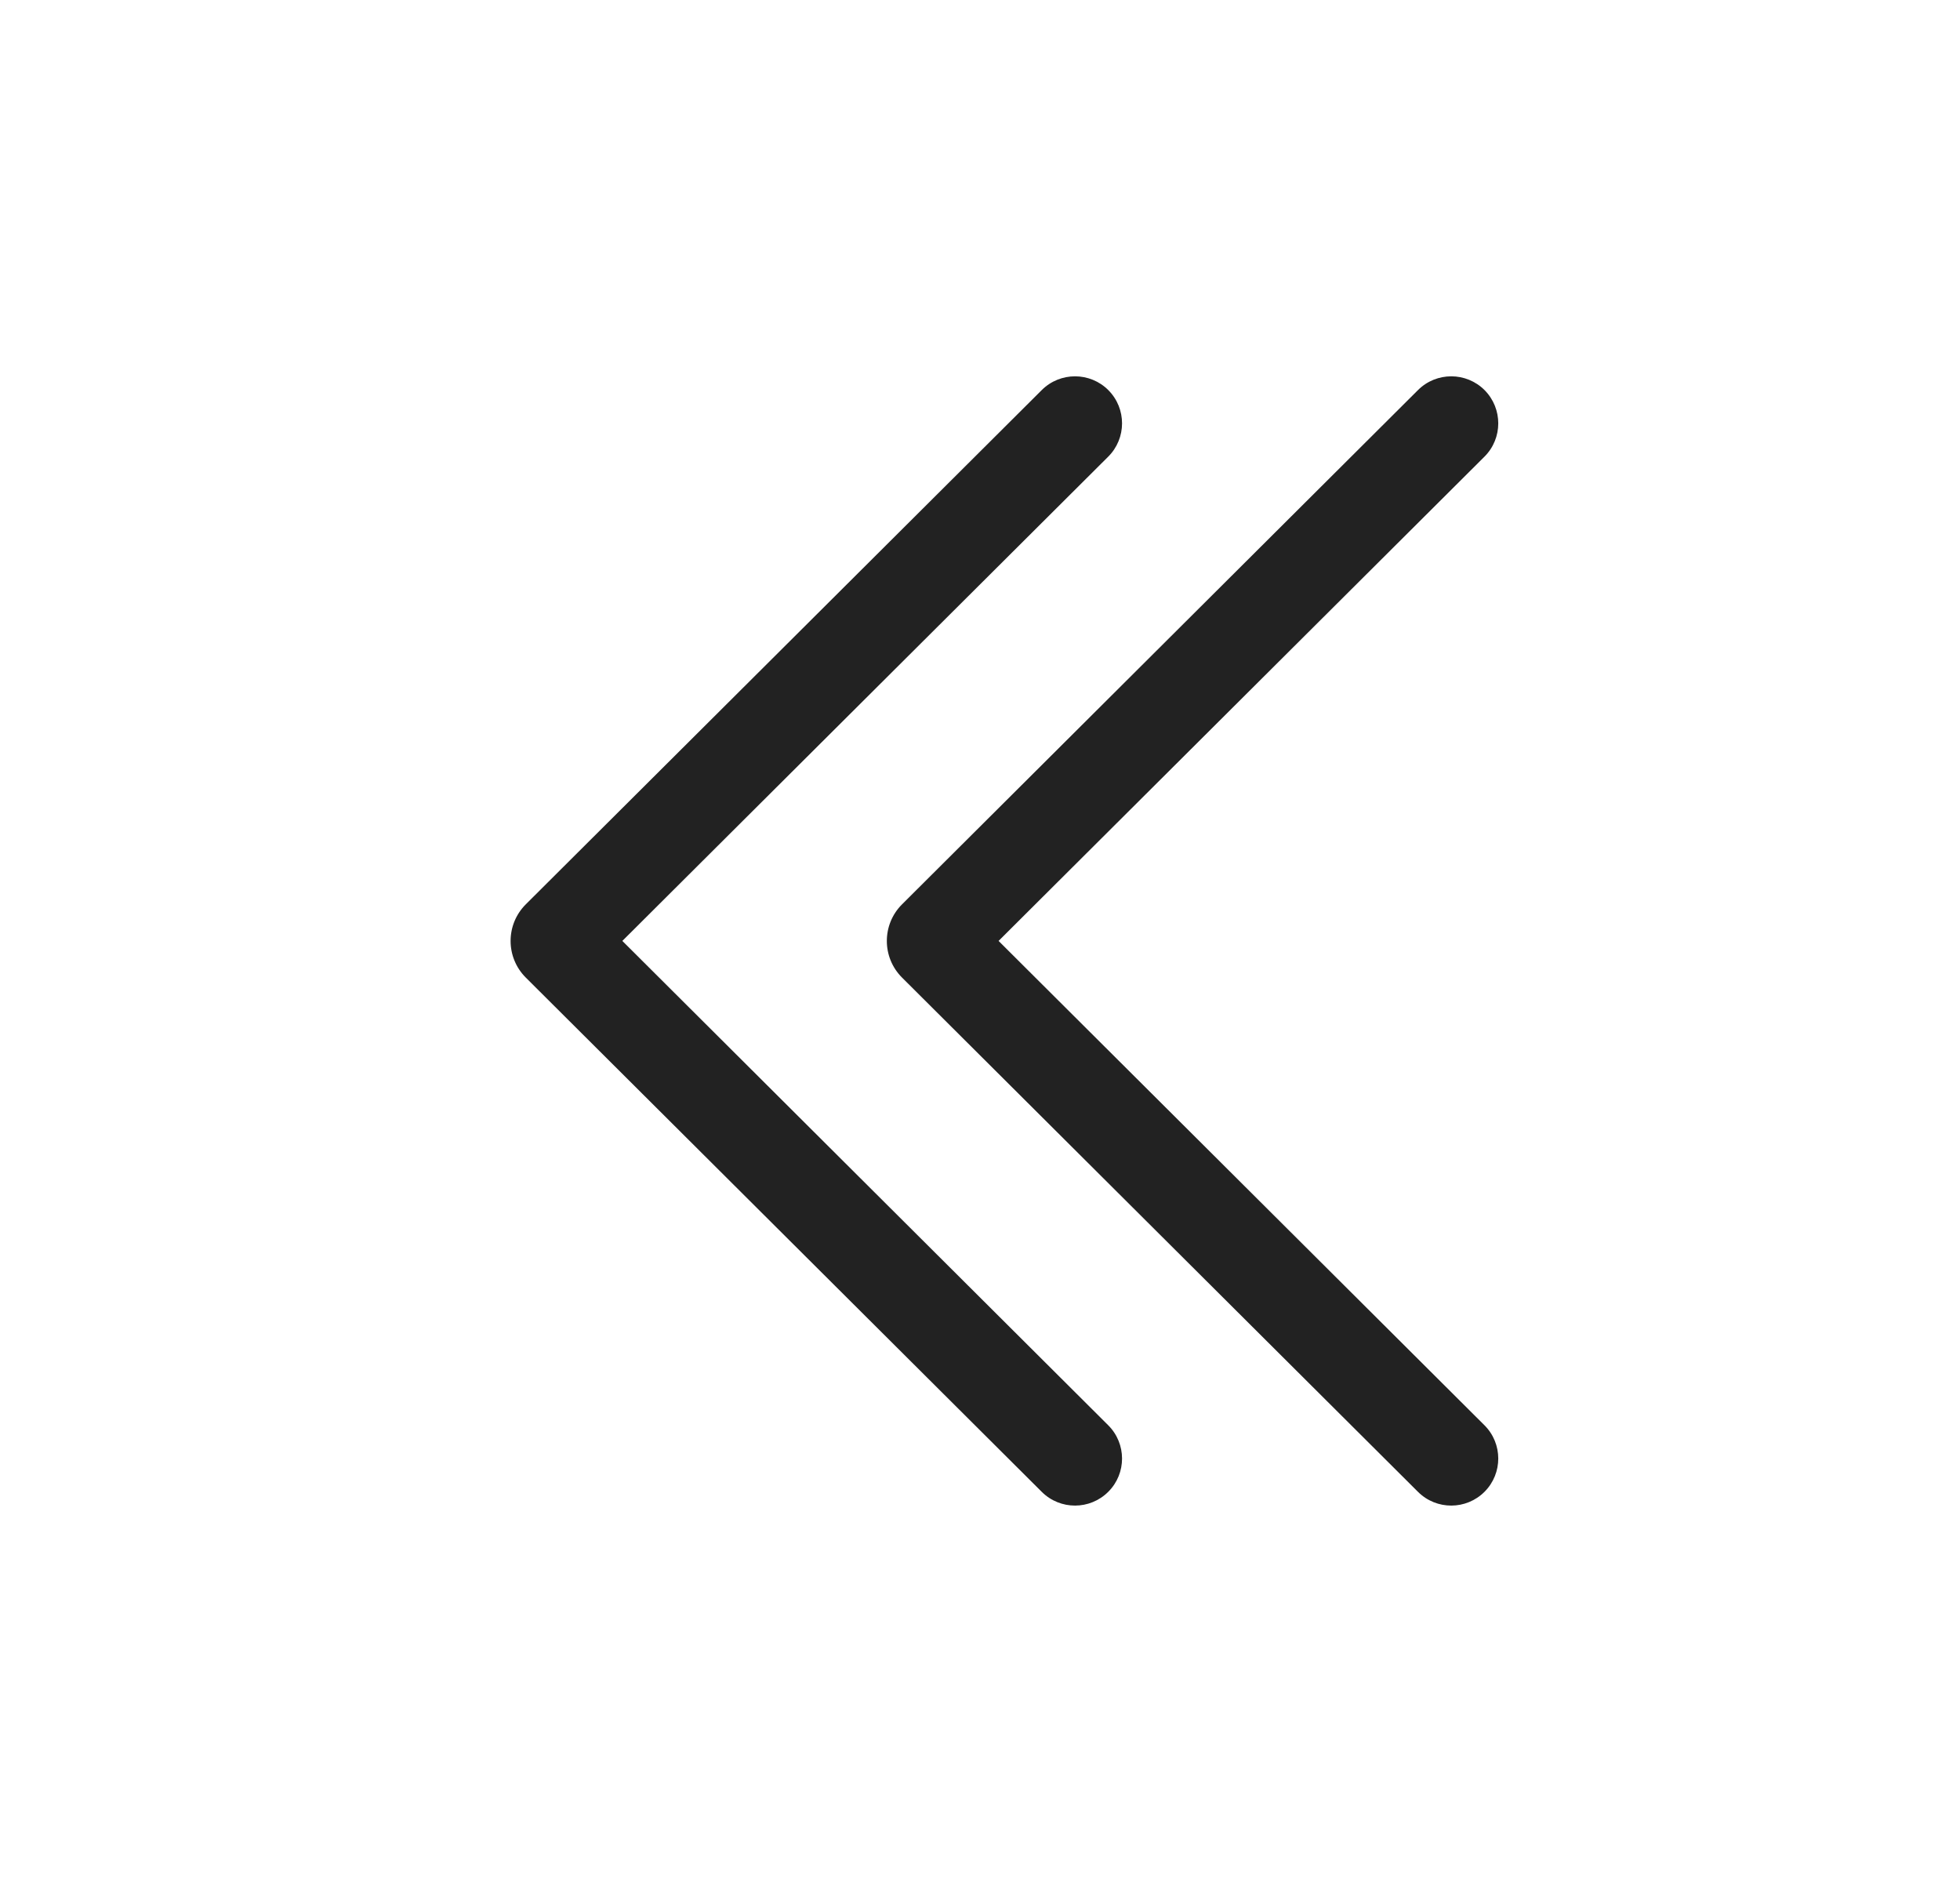 <svg width="25" height="24" viewBox="0 0 25 24" fill="none" xmlns="http://www.w3.org/2000/svg">
<path d="M14.137 19.023C13.903 19.258 13.523 19.259 13.288 19.025L6.707 12.467C6.448 12.209 6.448 11.79 6.707 11.532L13.288 4.974C13.523 4.74 13.903 4.741 14.137 4.975C14.371 5.21 14.37 5.59 14.135 5.824L7.938 11.999L14.135 18.175C14.37 18.409 14.371 18.789 14.137 19.023ZM18.936 19.023C18.702 19.258 18.322 19.259 18.087 19.025L11.506 12.467C11.247 12.209 11.247 11.79 11.506 11.532L18.087 4.974C18.322 4.74 18.702 4.741 18.936 4.975C19.169 5.21 19.169 5.59 18.934 5.824L12.737 11.999L18.934 18.175C19.169 18.409 19.169 18.789 18.936 19.023Z" fill="#222222"/>
</svg>

